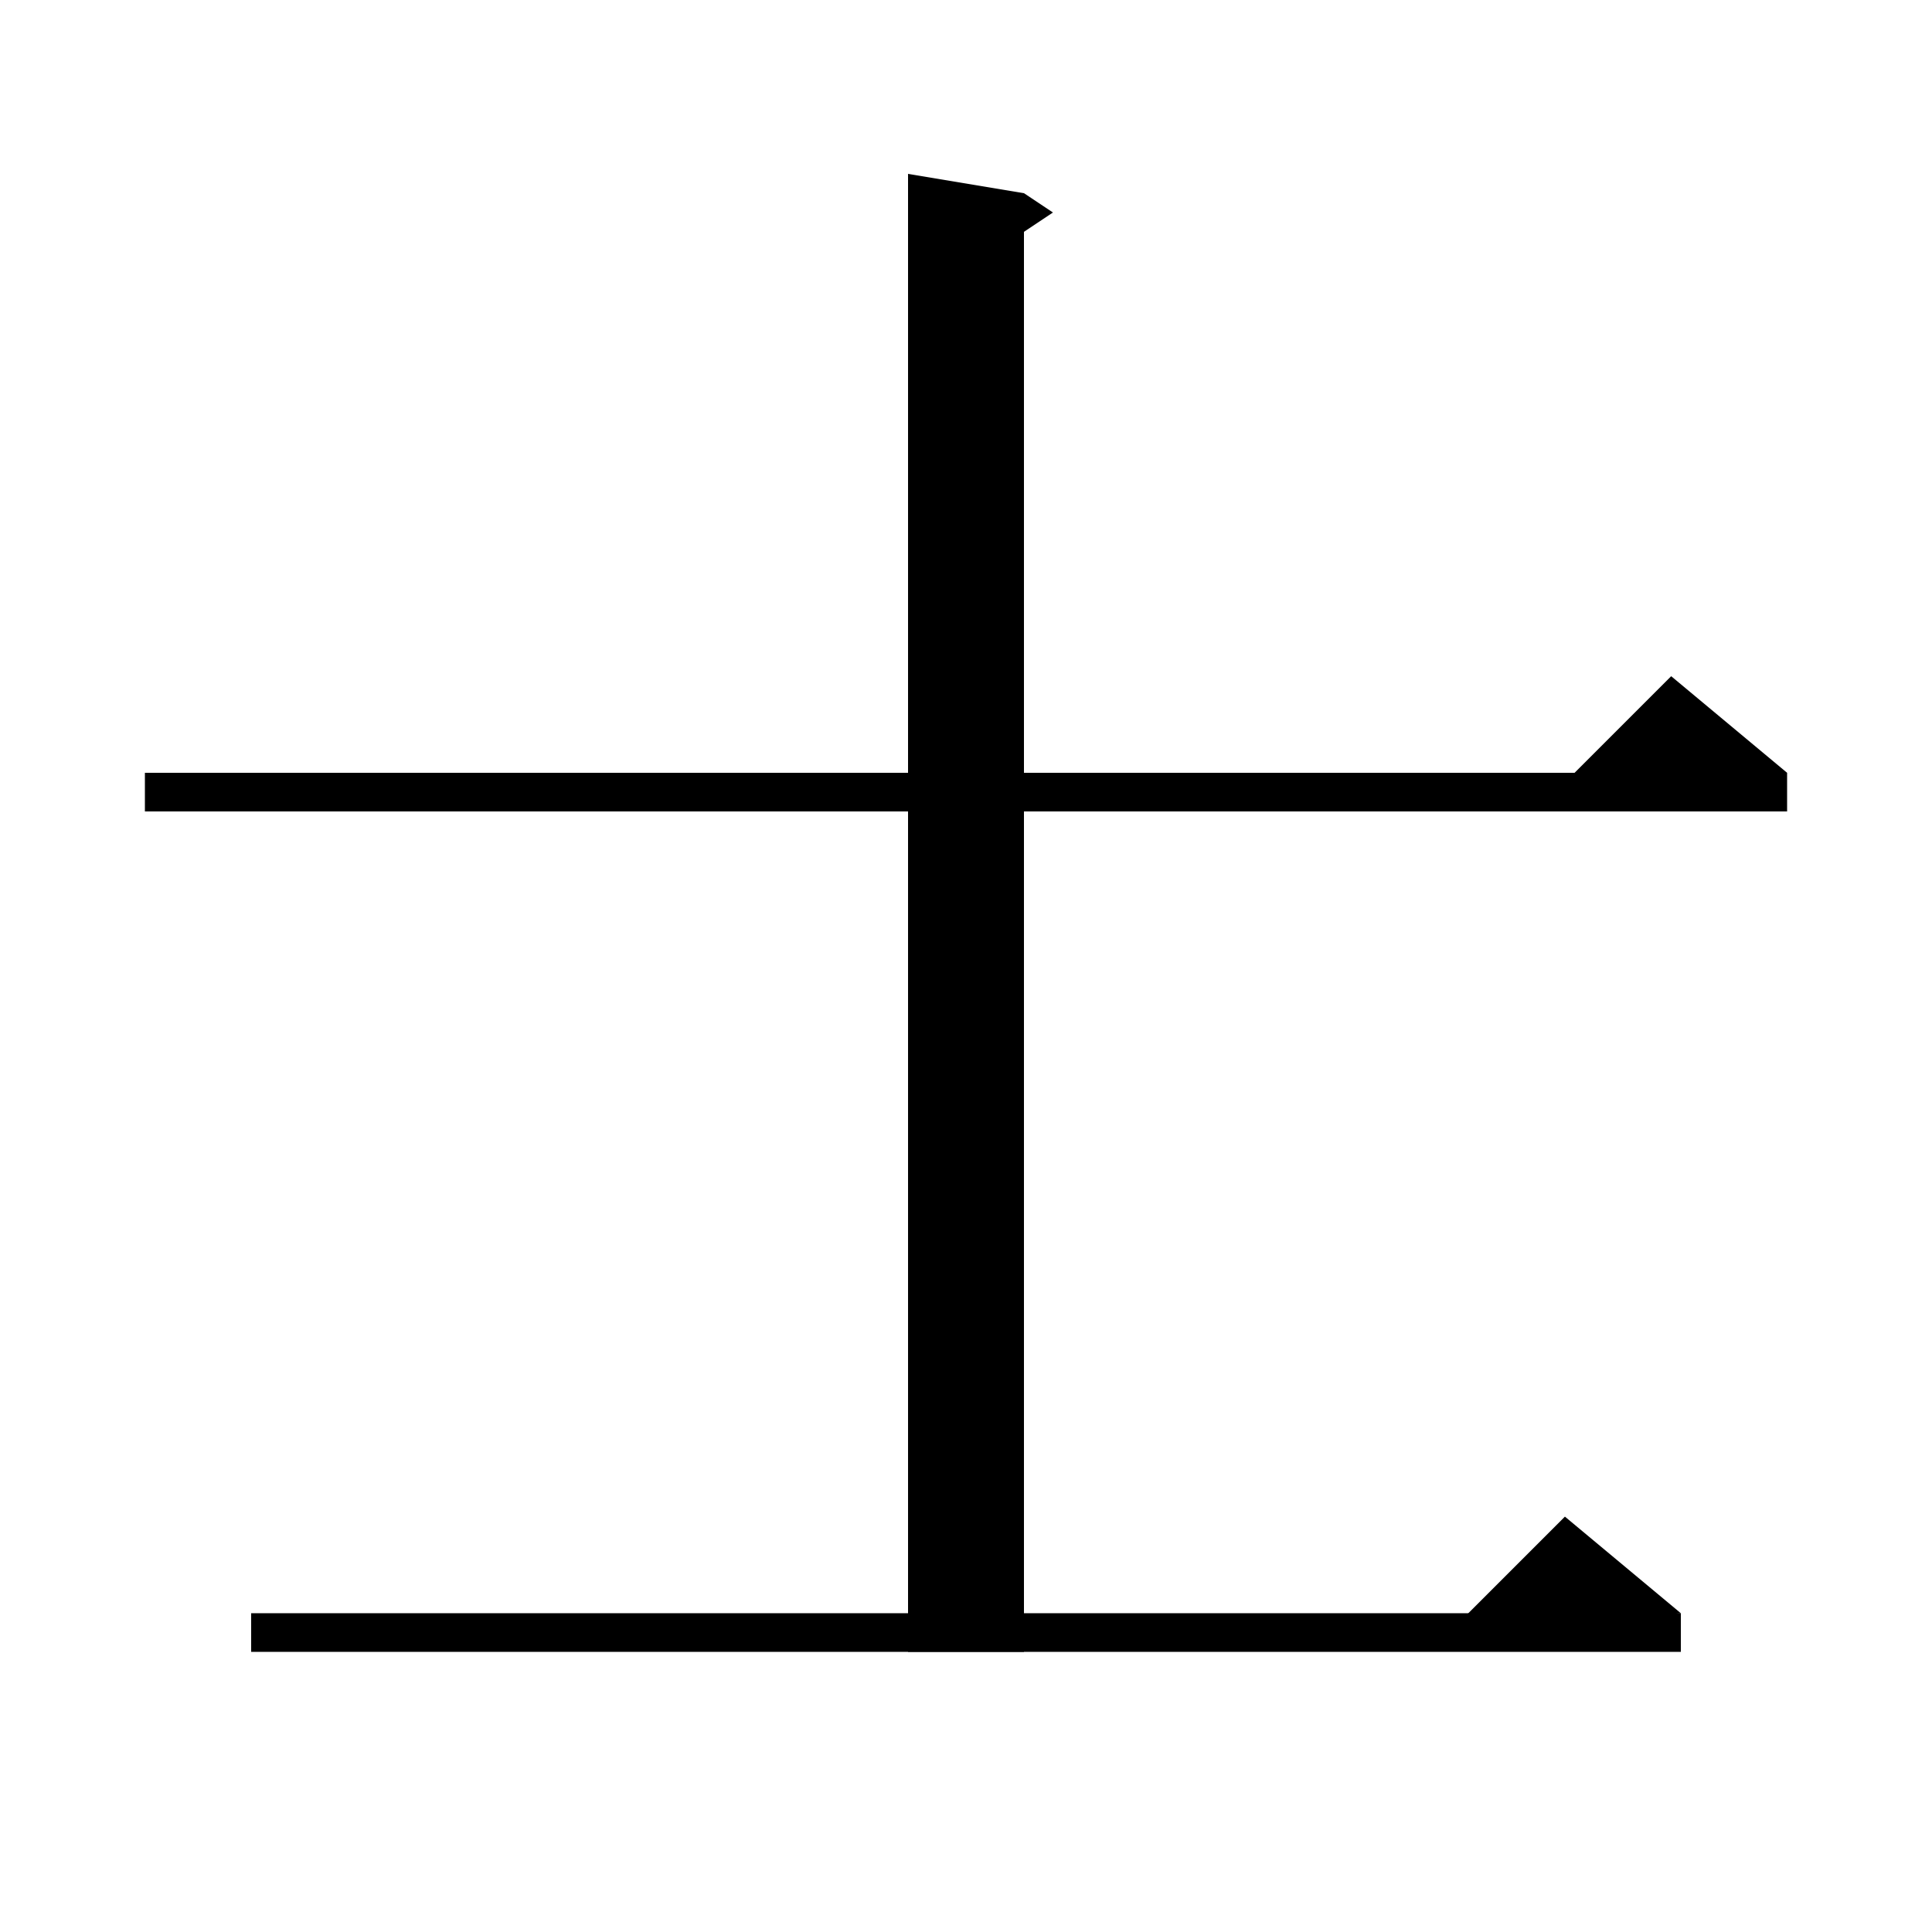 <svg xmlns="http://www.w3.org/2000/svg" xmlns:xlink="http://www.w3.org/1999/xlink" version="1.1" baseProfile="full" viewBox="0 0 200 200" width="200" height="200">
<g fill="black">
<polygon points="15,80 185,80 185,84 15,84 " />
<polygon points="185,80 161,82 173,70 " />
<polygon points="106,20 106,171 94,171 94,18 " />
<polygon points="106,20 109,22 106,24 " />
<polygon points="26,167 174,167 174,171 26,171 " />
<polygon points="174,167 150,169 162,157 " />
</g>
</svg>
